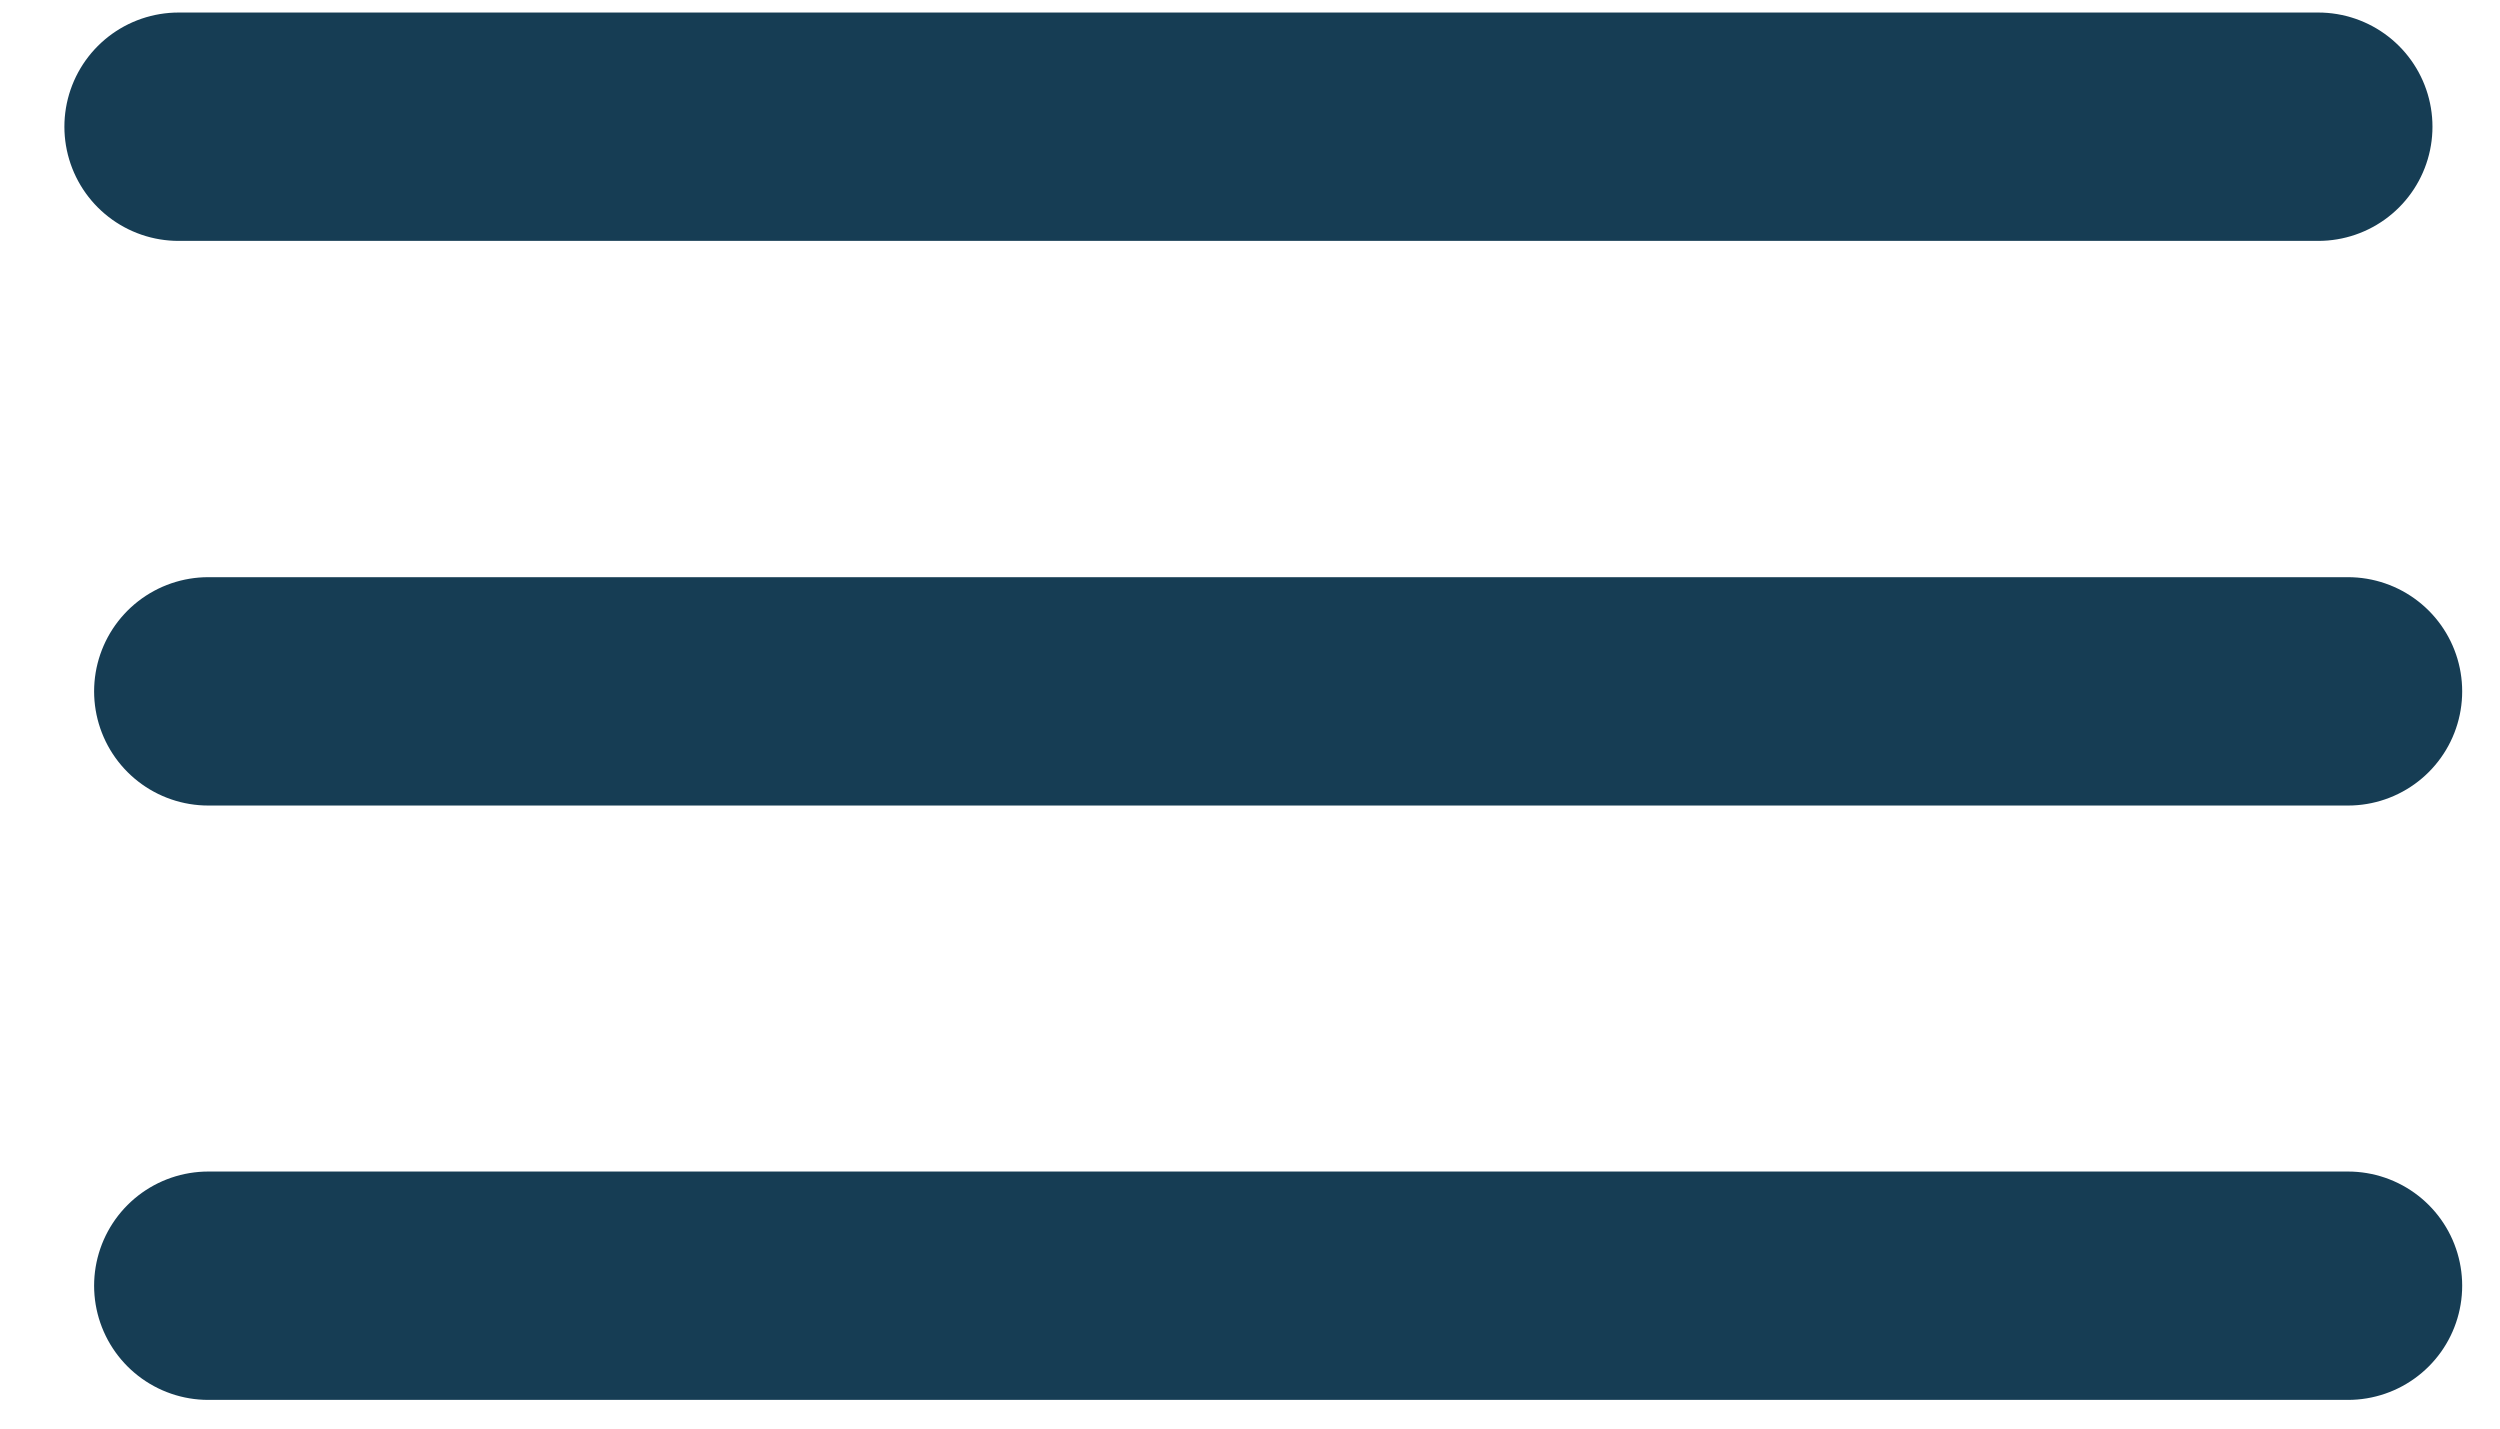 <svg width="35" height="20" viewBox="0 0 35 20" fill="none" xmlns="http://www.w3.org/2000/svg">
<path d="M2.5 1.774H32.456" stroke="#163D54" stroke-width="3.197" stroke-linecap="round"/>
<path d="M2.916 18H32.872" stroke="#163D54" stroke-width="3.197" stroke-linecap="round"/>
<path d="M2.916 9.679H32.872" stroke="#163D54" stroke-width="3.197" stroke-linecap="round"/>
</svg>
